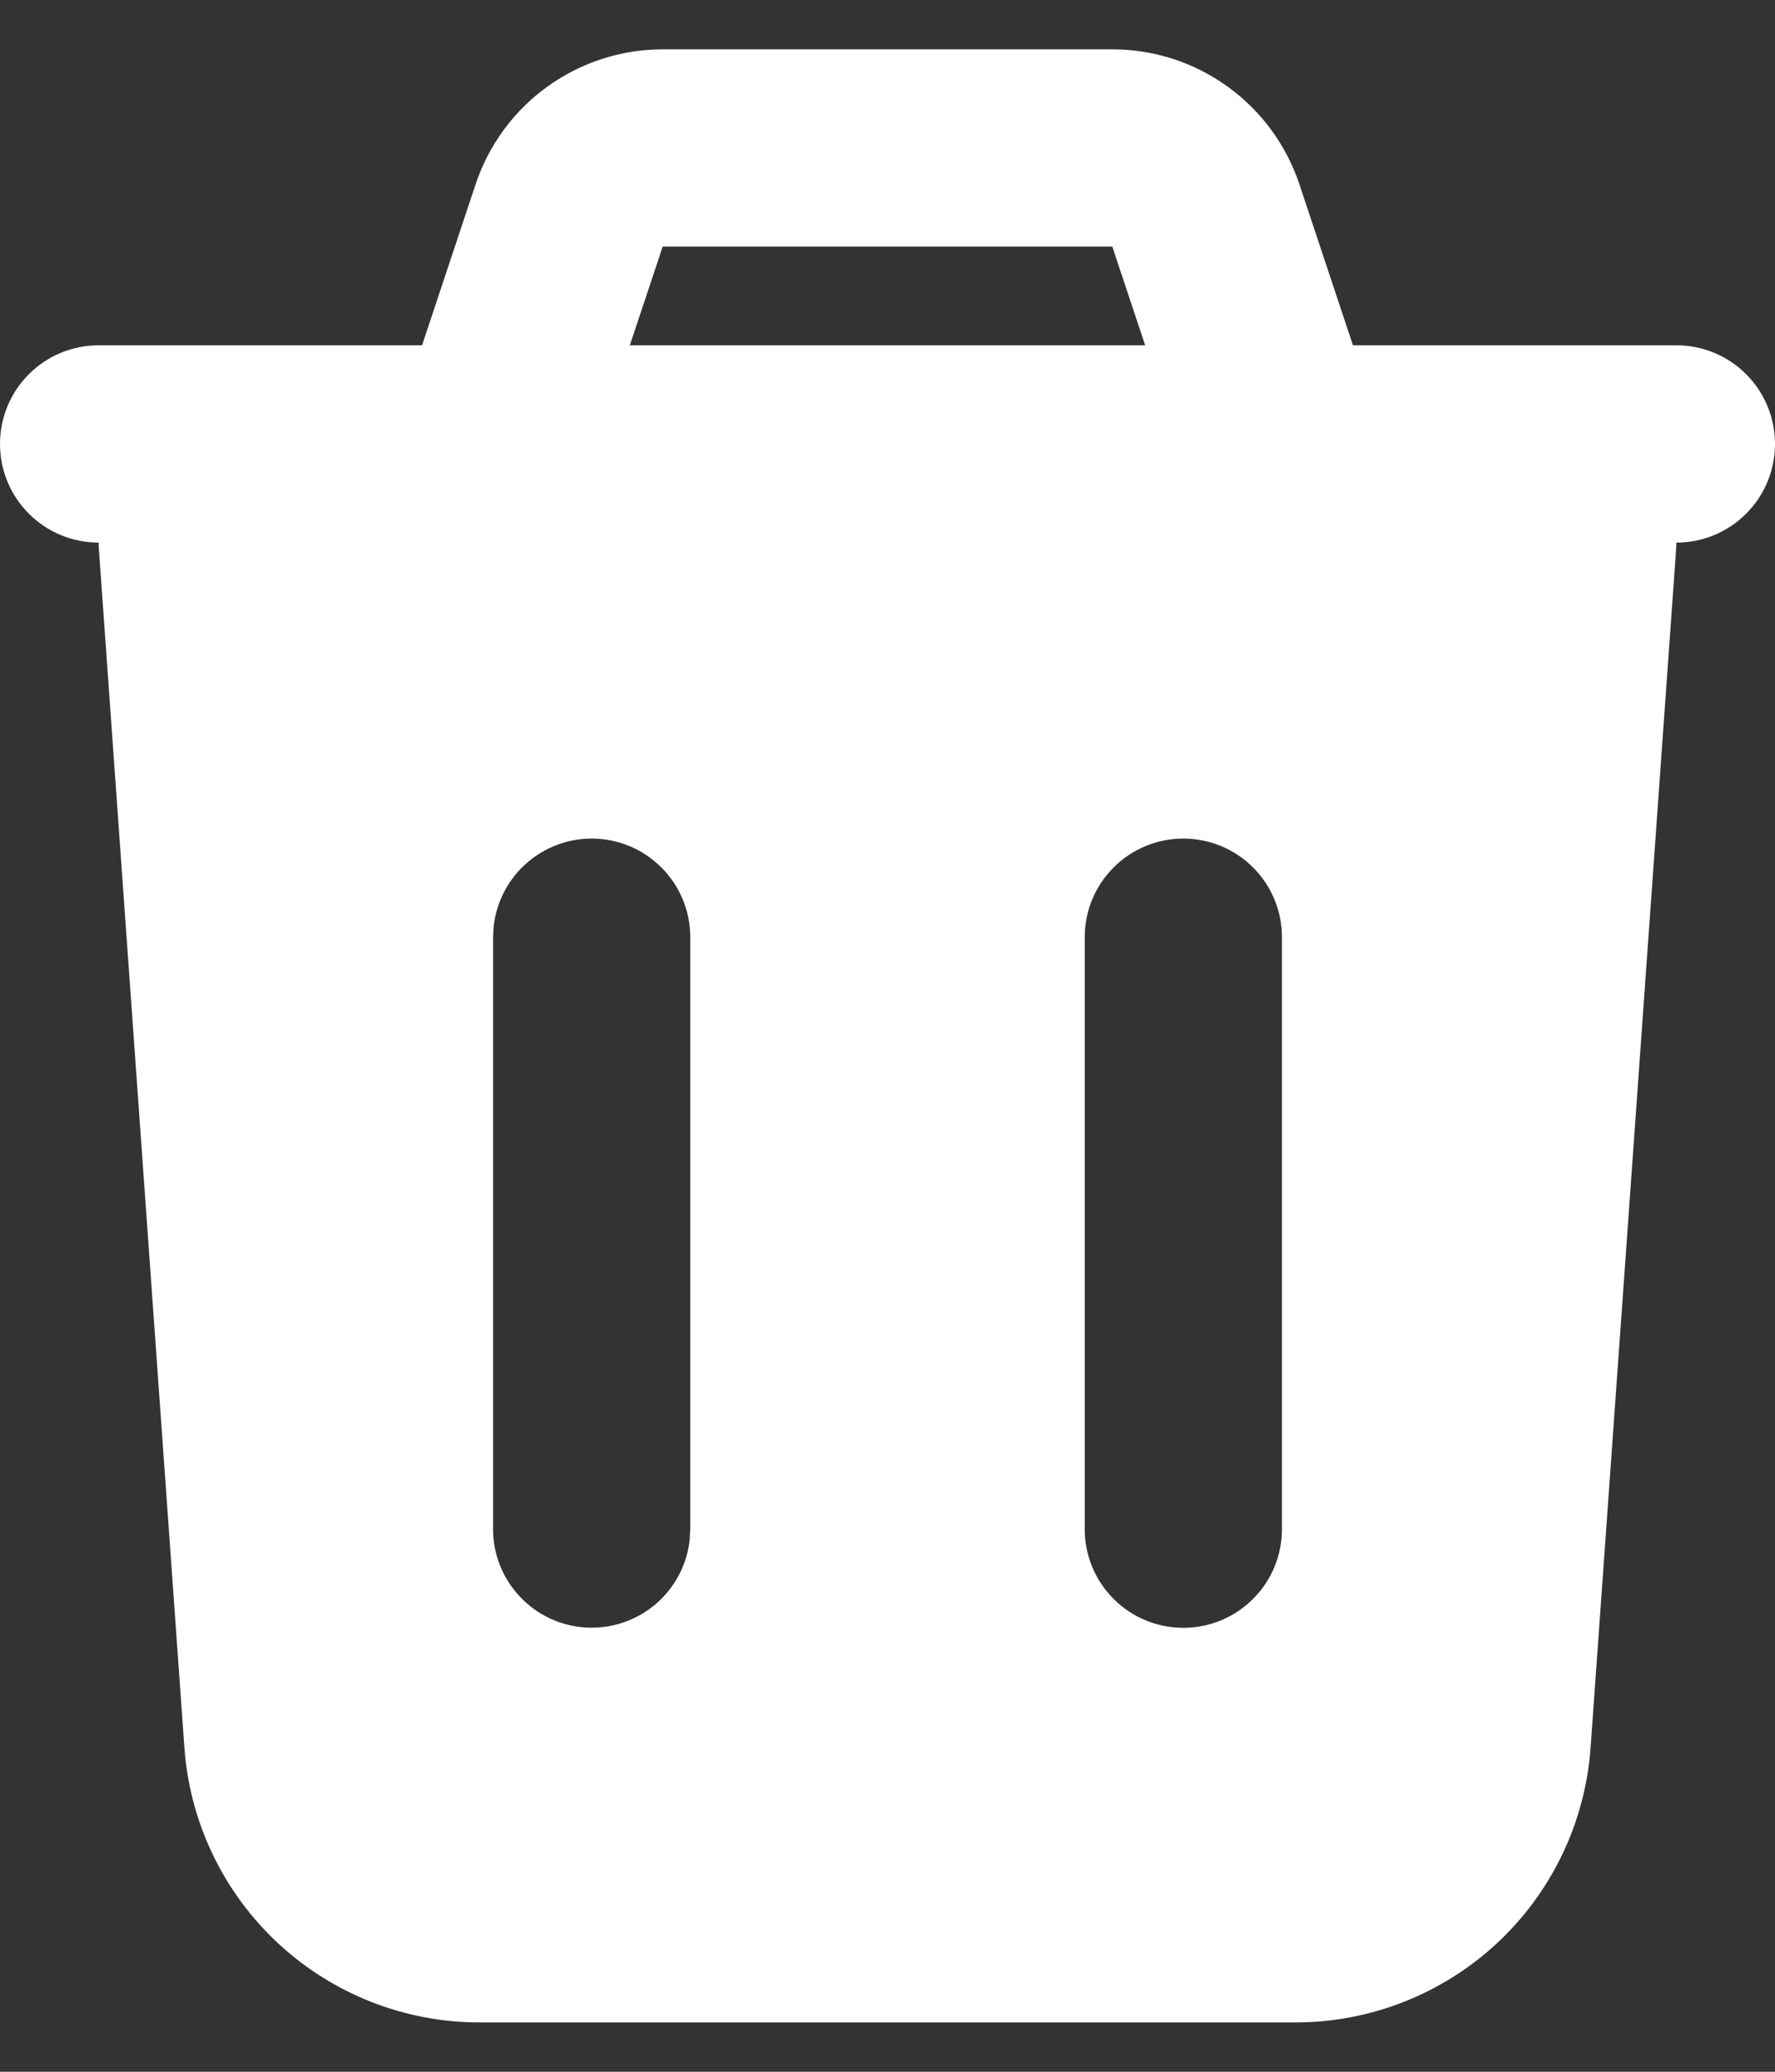 <svg width="18" height="21" viewBox="0 0 18 21" fill="none" xmlns="http://www.w3.org/2000/svg">
<rect x="0" y="0" width="18" height="21" fill="#333333" stroke="none"/>
<path fill-rule="evenodd" clip-rule="evenodd" d="M11.28 0.5C11.7 0.5 12.109 0.632 12.449 0.878C12.79 1.123 13.044 1.47 13.177 1.868L13.72 3.5H17C17.265 3.5 17.52 3.605 17.707 3.793C17.895 3.98 18 4.235 18 4.5C18 4.765 17.895 5.02 17.707 5.207C17.52 5.395 17.265 5.5 17 5.5L16.997 5.571L16.13 17.714C16.076 18.471 15.737 19.179 15.182 19.696C14.627 20.212 13.896 20.5 13.138 20.5H4.862C4.103 20.5 3.373 20.212 2.818 19.696C2.263 19.179 1.924 18.471 1.87 17.714L1.003 5.57C1.001 5.547 1 5.523 1 5.5C0.735 5.5 0.48 5.395 0.293 5.207C0.105 5.02 0 4.765 0 4.5C0 4.235 0.105 3.98 0.293 3.793C0.48 3.605 0.735 3.5 1 3.5H4.28L4.823 1.868C4.956 1.47 5.21 1.123 5.551 0.878C5.892 0.632 6.301 0.5 6.721 0.5H11.28ZM6 8.5C5.755 8.5 5.519 8.59 5.336 8.753C5.153 8.915 5.036 9.14 5.007 9.383L5 9.5V15.5C5 15.755 5.098 16 5.273 16.185C5.448 16.371 5.687 16.482 5.941 16.497C6.196 16.512 6.446 16.429 6.642 16.266C6.837 16.102 6.963 15.87 6.993 15.617L7 15.5V9.5C7 9.235 6.895 8.98 6.707 8.793C6.52 8.605 6.265 8.5 6 8.5ZM12 8.5C11.735 8.5 11.48 8.605 11.293 8.793C11.105 8.98 11 9.235 11 9.5V15.5C11 15.765 11.105 16.02 11.293 16.207C11.48 16.395 11.735 16.5 12 16.5C12.265 16.5 12.52 16.395 12.707 16.207C12.895 16.02 13 15.765 13 15.5V9.5C13 9.235 12.895 8.98 12.707 8.793C12.52 8.605 12.265 8.5 12 8.5ZM11.28 2.5H6.72L6.387 3.5H11.613L11.28 2.5Z" fill="white"/>
</svg>
